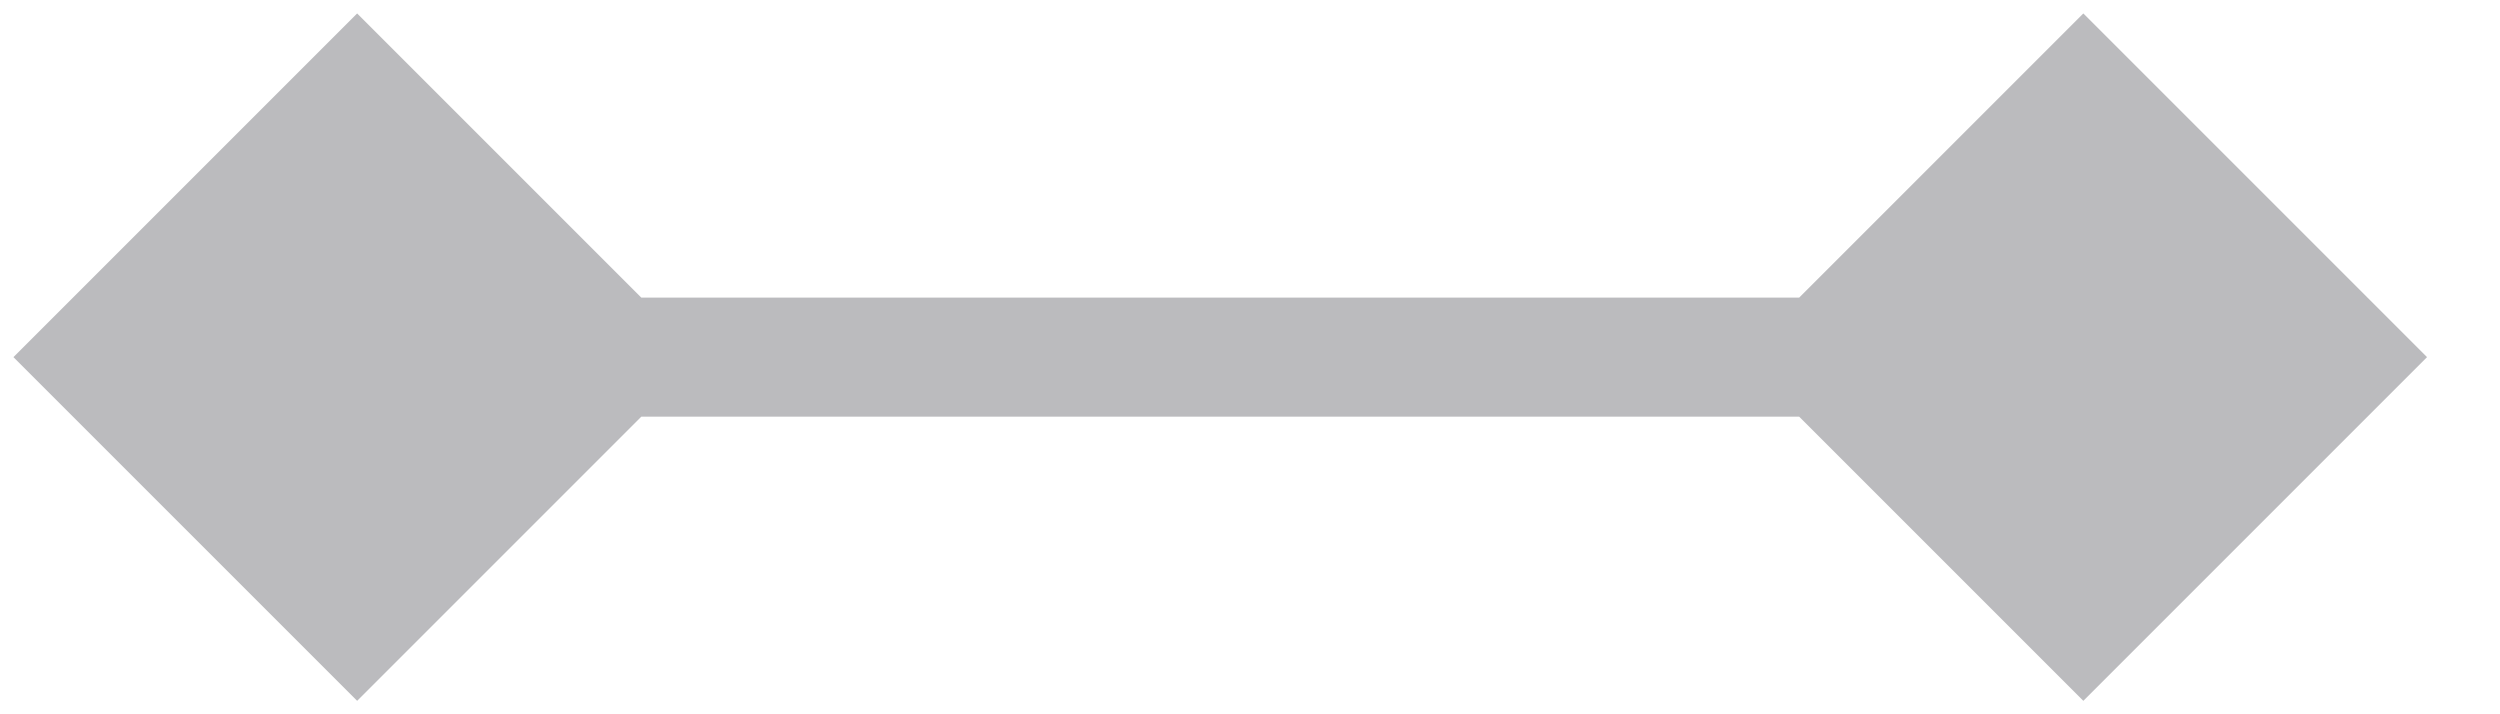 <svg width="21" height="6" viewBox="0 0 21 6" fill="none" xmlns="http://www.w3.org/2000/svg">
<path d="M0.113 3L3 5.887L5.887 3L3 0.113L0.113 3ZM20.387 3L17.5 0.113L14.613 3L17.5 5.887L20.387 3ZM3 3V3.5H17.5V3V2.5H3V3Z" fill="#BBBBBE"/>
</svg>
